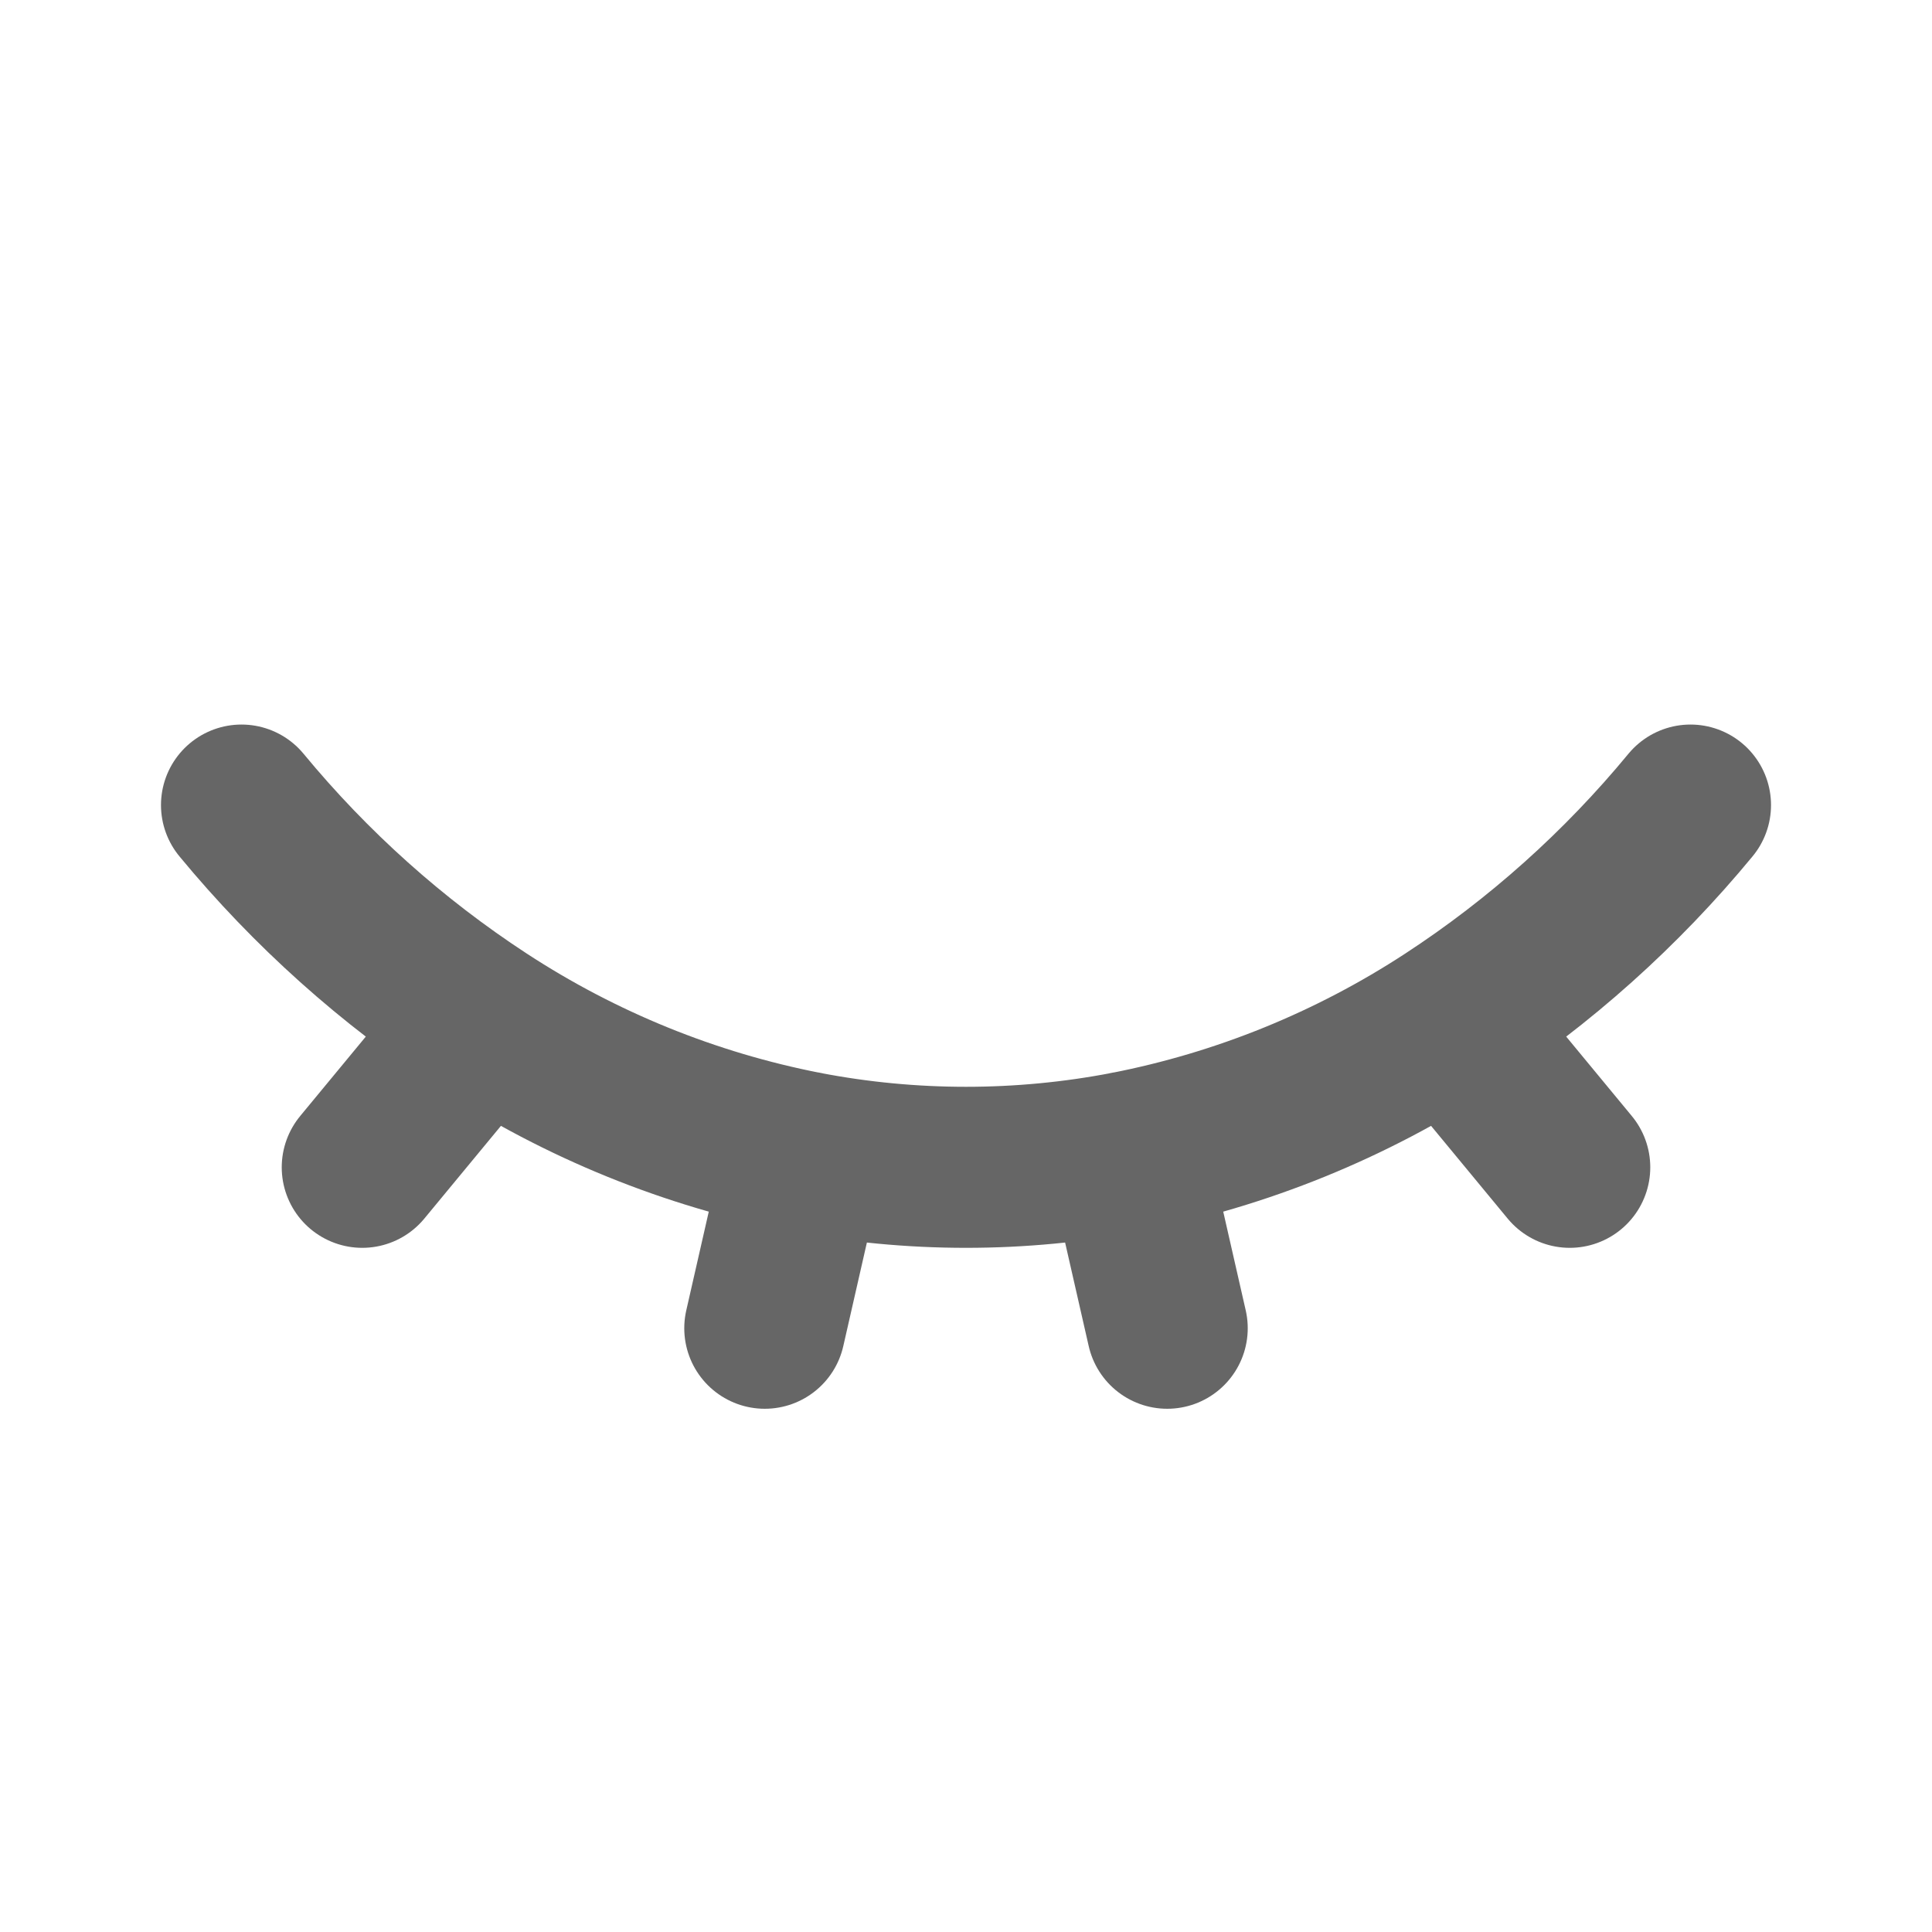 <svg width="20" height="20" viewBox="0 0 20 20" fill="none" xmlns="http://www.w3.org/2000/svg">
<path d="M2.5 8.334C3.216 9.201 4.058 9.956 5 10.571M5 10.571C6.014 11.233 7.145 11.693 8.333 11.925C9.434 12.137 10.566 12.137 11.667 11.925C12.855 11.693 13.986 11.233 15 10.571M5 10.571L3.75 12.084M17.5 8.334C16.785 9.201 15.942 9.956 15 10.571M15 10.571L16.25 12.084M8.333 11.924L7.917 13.75M11.667 11.924L12.083 13.75" stroke="#666666" stroke-width="1.667" stroke-linecap="round" stroke-linejoin="round"/>
</svg>

